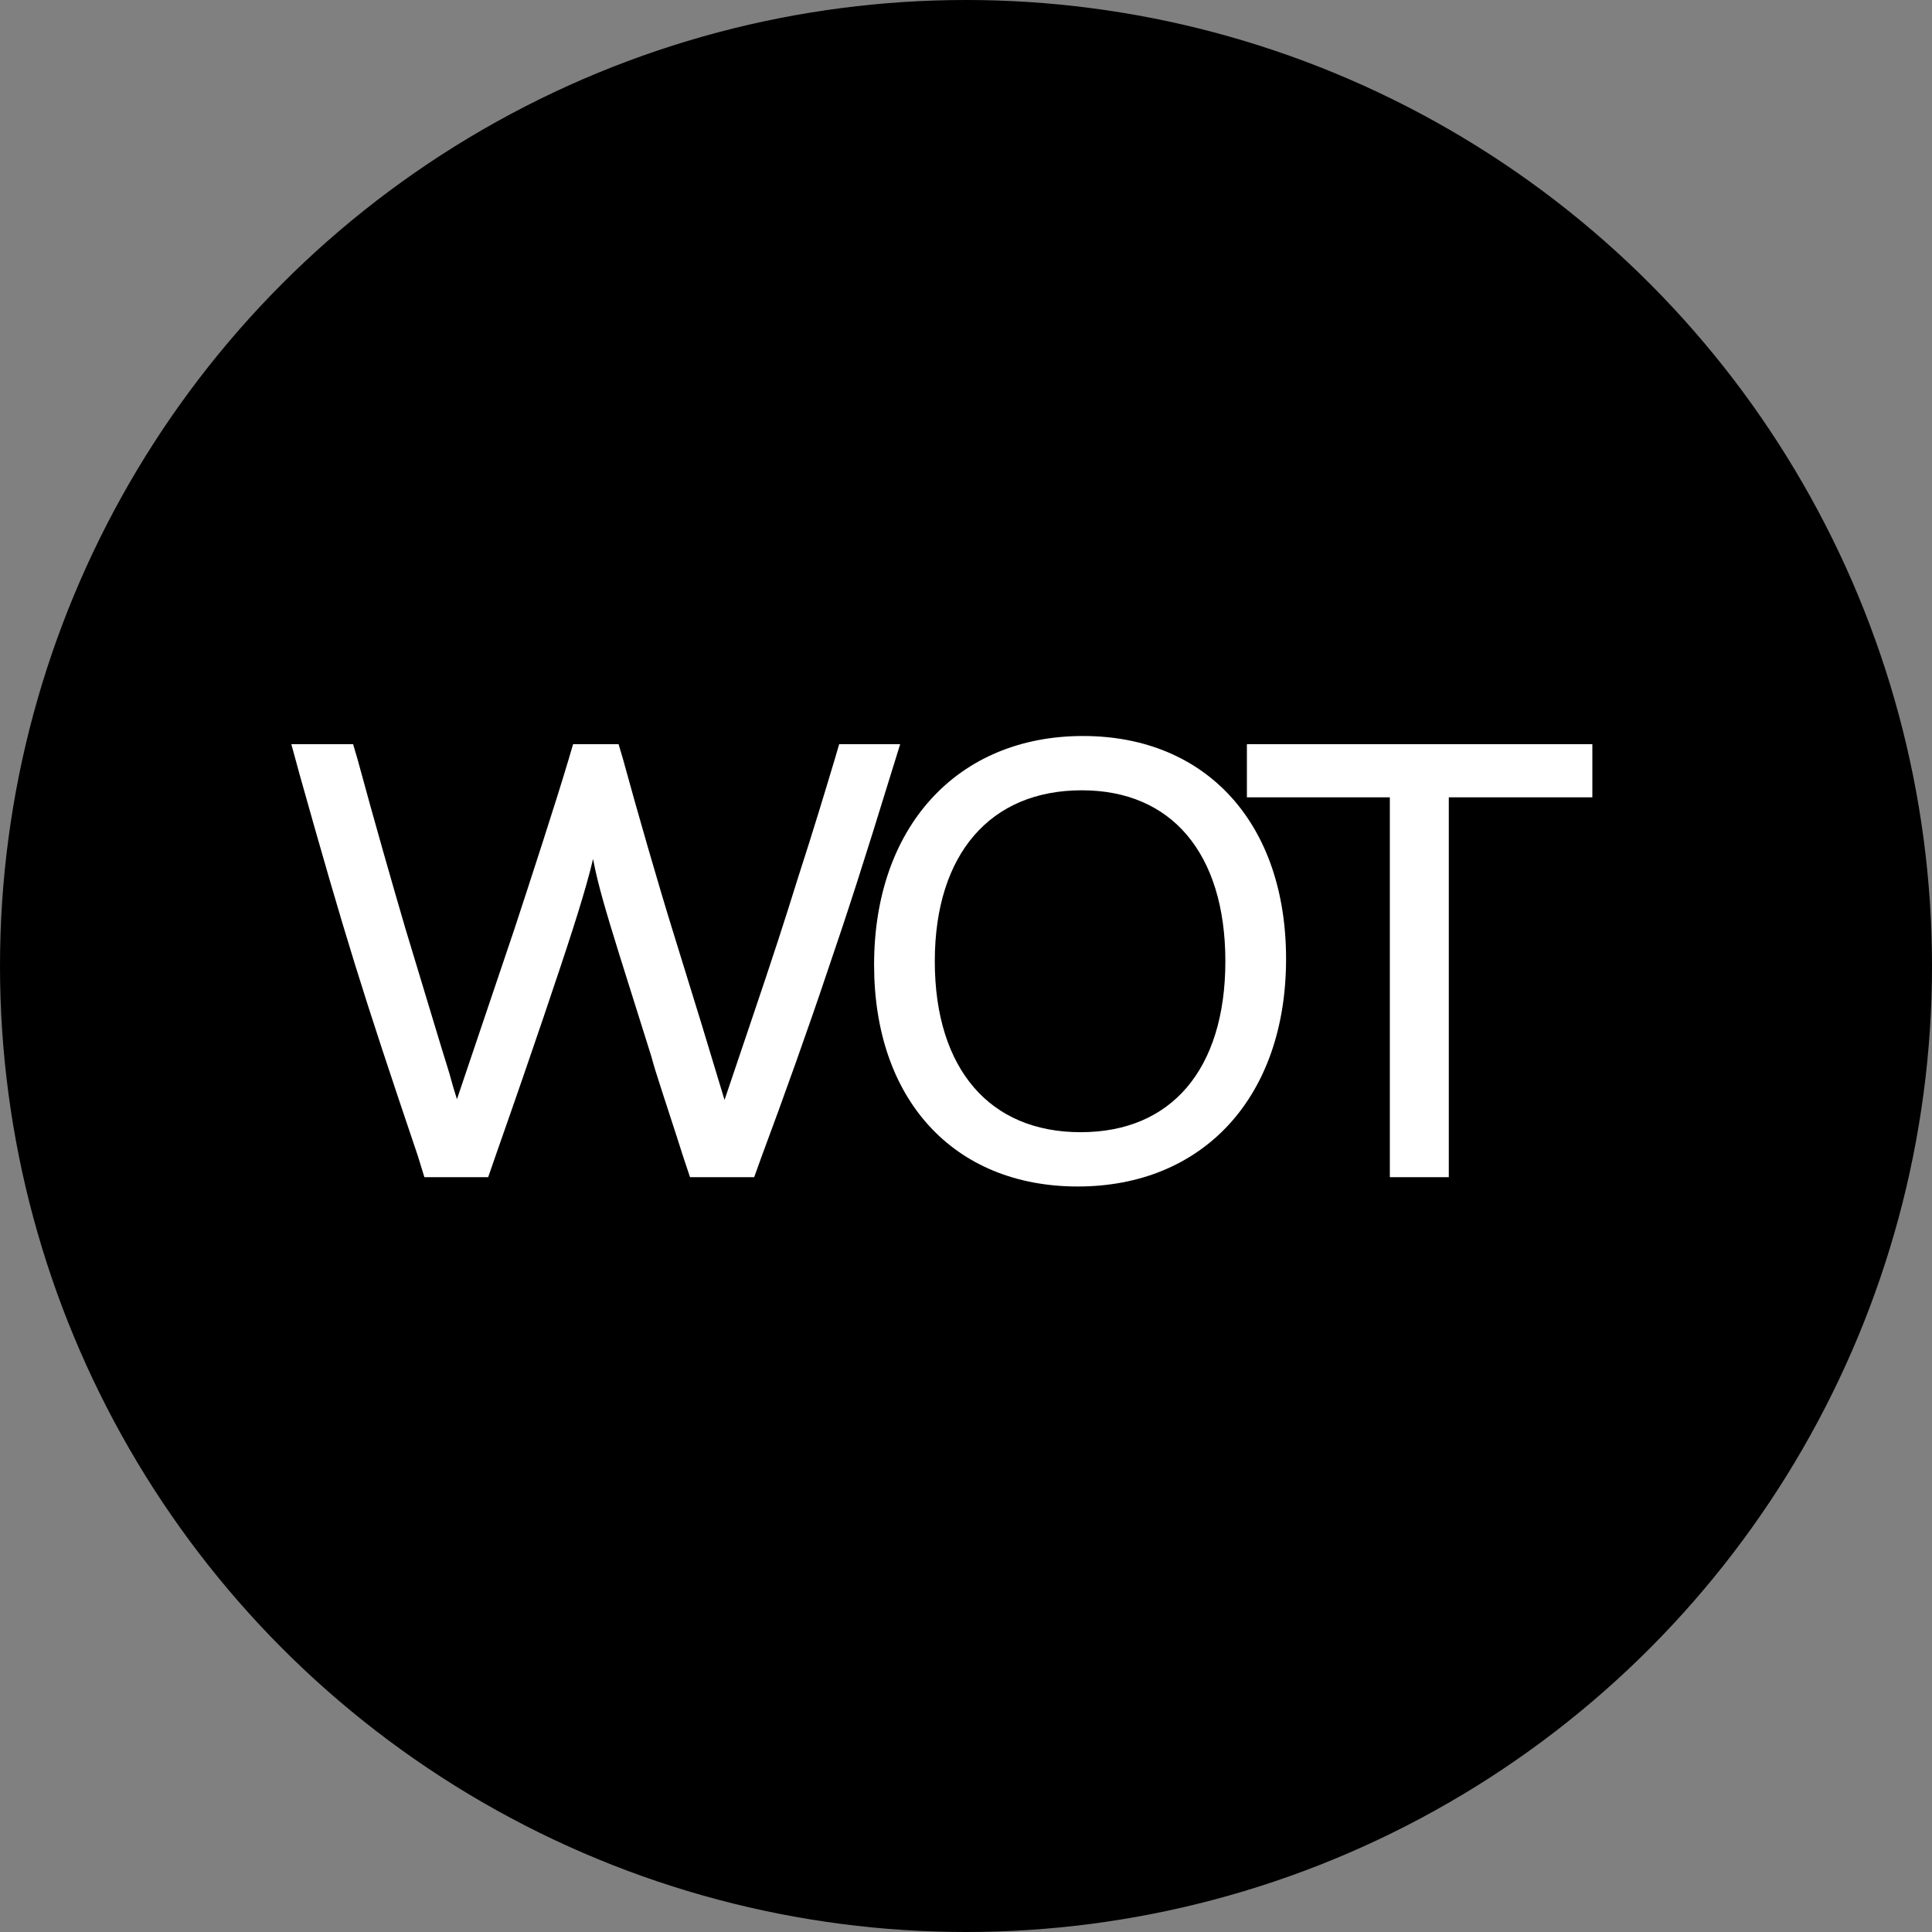 <svg width="126" height="126" viewBox="0 0 126 126" fill="none" xmlns="http://www.w3.org/2000/svg">
<rect x="0" y="0" width="126" height="126" fill="#808080" stroke="none"/>
<circle cx="63" cy="63" r="63" fill="black"/>
<path fill-rule="evenodd" clip-rule="evenodd" d="M70.63 48C66.538 48 63.116 49.48 60.722 52.113C58.332 54.742 57.006 58.475 57.006 62.919C57.006 67.264 58.273 70.885 60.594 73.425C62.92 75.971 66.257 77.38 70.288 77.38C74.379 77.38 77.791 75.921 80.177 73.306C82.558 70.695 83.874 66.98 83.874 62.538C83.874 58.175 82.607 54.535 80.292 51.981C77.972 49.421 74.644 48 70.63 48ZM60.965 62.69C60.965 59.145 61.902 56.362 63.541 54.473C65.172 52.593 67.548 51.541 70.554 51.541C73.501 51.541 75.818 52.582 77.406 54.454C79.004 56.338 79.915 59.122 79.915 62.69C79.915 66.258 79.004 69.042 77.398 70.925C75.801 72.797 73.466 73.839 70.478 73.839C67.49 73.839 65.135 72.797 63.519 70.923C61.894 69.039 60.965 66.256 60.965 62.69ZM81.319 48.533H103.849V51.998H94.487V76.772H90.642V51.998H81.319V48.533ZM19 48.533H23.028L23.333 49.568L23.334 49.574C24.436 53.64 25.615 57.745 26.451 60.597L26.452 60.599L28.316 66.761C28.657 67.9 28.961 68.888 29.304 69.991L29.307 70.001L29.309 70.01C29.511 70.76 29.646 71.197 29.801 71.688L33.538 60.621L33.539 60.619C34.491 57.724 36.239 52.368 37.073 49.561L37.376 48.533H40.343L40.648 49.568L40.649 49.573C41.561 52.917 42.968 57.782 43.841 60.591L43.841 60.592L45.745 66.76L47.252 71.737L48.952 66.705C50.511 62.104 51.157 60.091 52.069 57.166L52.07 57.163L52.071 57.16C53.058 54.122 53.855 51.464 54.426 49.562L54.427 49.56L54.729 48.533H58.707L58.15 50.327C56.361 56.152 55.255 59.582 53.921 63.47C52.853 66.673 51.064 71.7 49.654 75.47L49.653 75.473L49.186 76.772H45.001L44.536 75.375L44.534 75.37C44.256 74.485 43.979 73.636 43.7 72.784C43.56 72.356 43.421 71.928 43.28 71.494C42.733 69.815 42.672 69.596 42.499 68.972L42.477 68.892L40.386 62.241L40.386 62.24C39.493 59.37 38.998 57.669 38.721 56.237C38.706 56.162 38.692 56.087 38.679 56.014C38.62 56.262 38.555 56.526 38.482 56.809L38.482 56.811L38.481 56.813C37.905 59.004 37.023 61.686 35.426 66.401C34.664 68.648 33.788 71.2 32.304 75.425L31.838 76.772H27.677L27.259 75.412C23.604 64.602 22.536 61.167 19.527 50.467L19.527 50.465L19 48.533Z" fill="white"/>
</svg>
